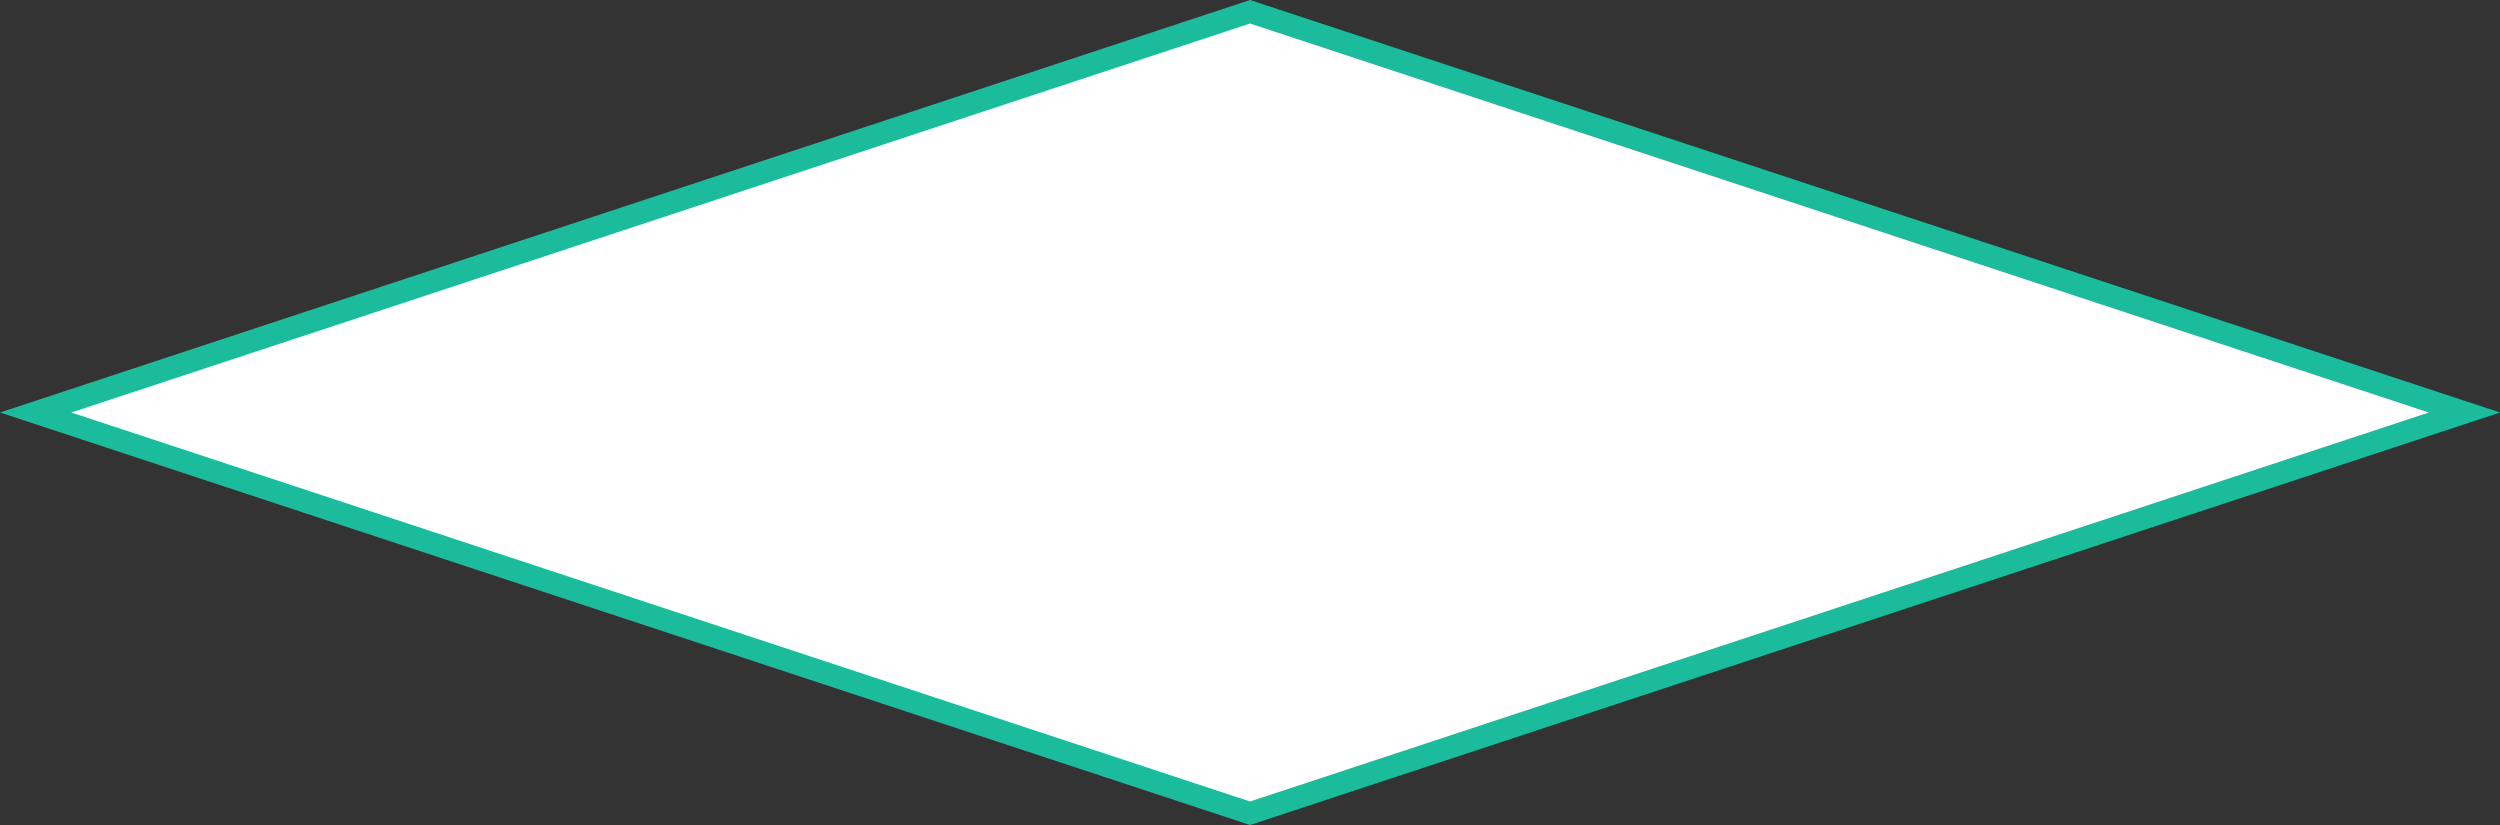 ﻿<?xml version="1.0" encoding="utf-8"?>
<svg version="1.1" xmlns:xlink="http://www.w3.org/1999/xlink" width="100px" height="33px" xmlns="http://www.w3.org/2000/svg">
  <rect width="100%" height="100%" fill="#333333" stroke="none"/>
  <defs>
    <linearGradient gradientUnits="userSpaceOnUse" x1="879" y1="1056" x2="879" y2="1089" id="LinearGradient751">
      <stop id="Stop752" stop-color="#ffffff" offset="0" />
      <stop id="Stop753" stop-color="#ffffff" offset="0.98" />
      <stop id="Stop754" stop-color="#e4e4e4" offset="1" />
    </linearGradient>
  </defs>
  <g transform="matrix(1 0 0 1 -829 -1056 )">
    <path d="M 879 1088.53  L 830.425 1072.5  L 879 1056.47  L 927.575 1072.5  L 879 1088.53  Z " fill-rule="nonzero" fill="url(#LinearGradient751)" stroke="none" />
    <path d="M 879 1089  L 829 1072.5  L 879 1056  L 929 1072.5  L 879 1089  Z M 831.85 1072.5  L 879 1088.06  L 926.15 1072.5  L 879 1056.94  L 831.85 1072.5  Z " fill-rule="nonzero" fill="#1abc9c" stroke="none" />
  </g>
</svg>